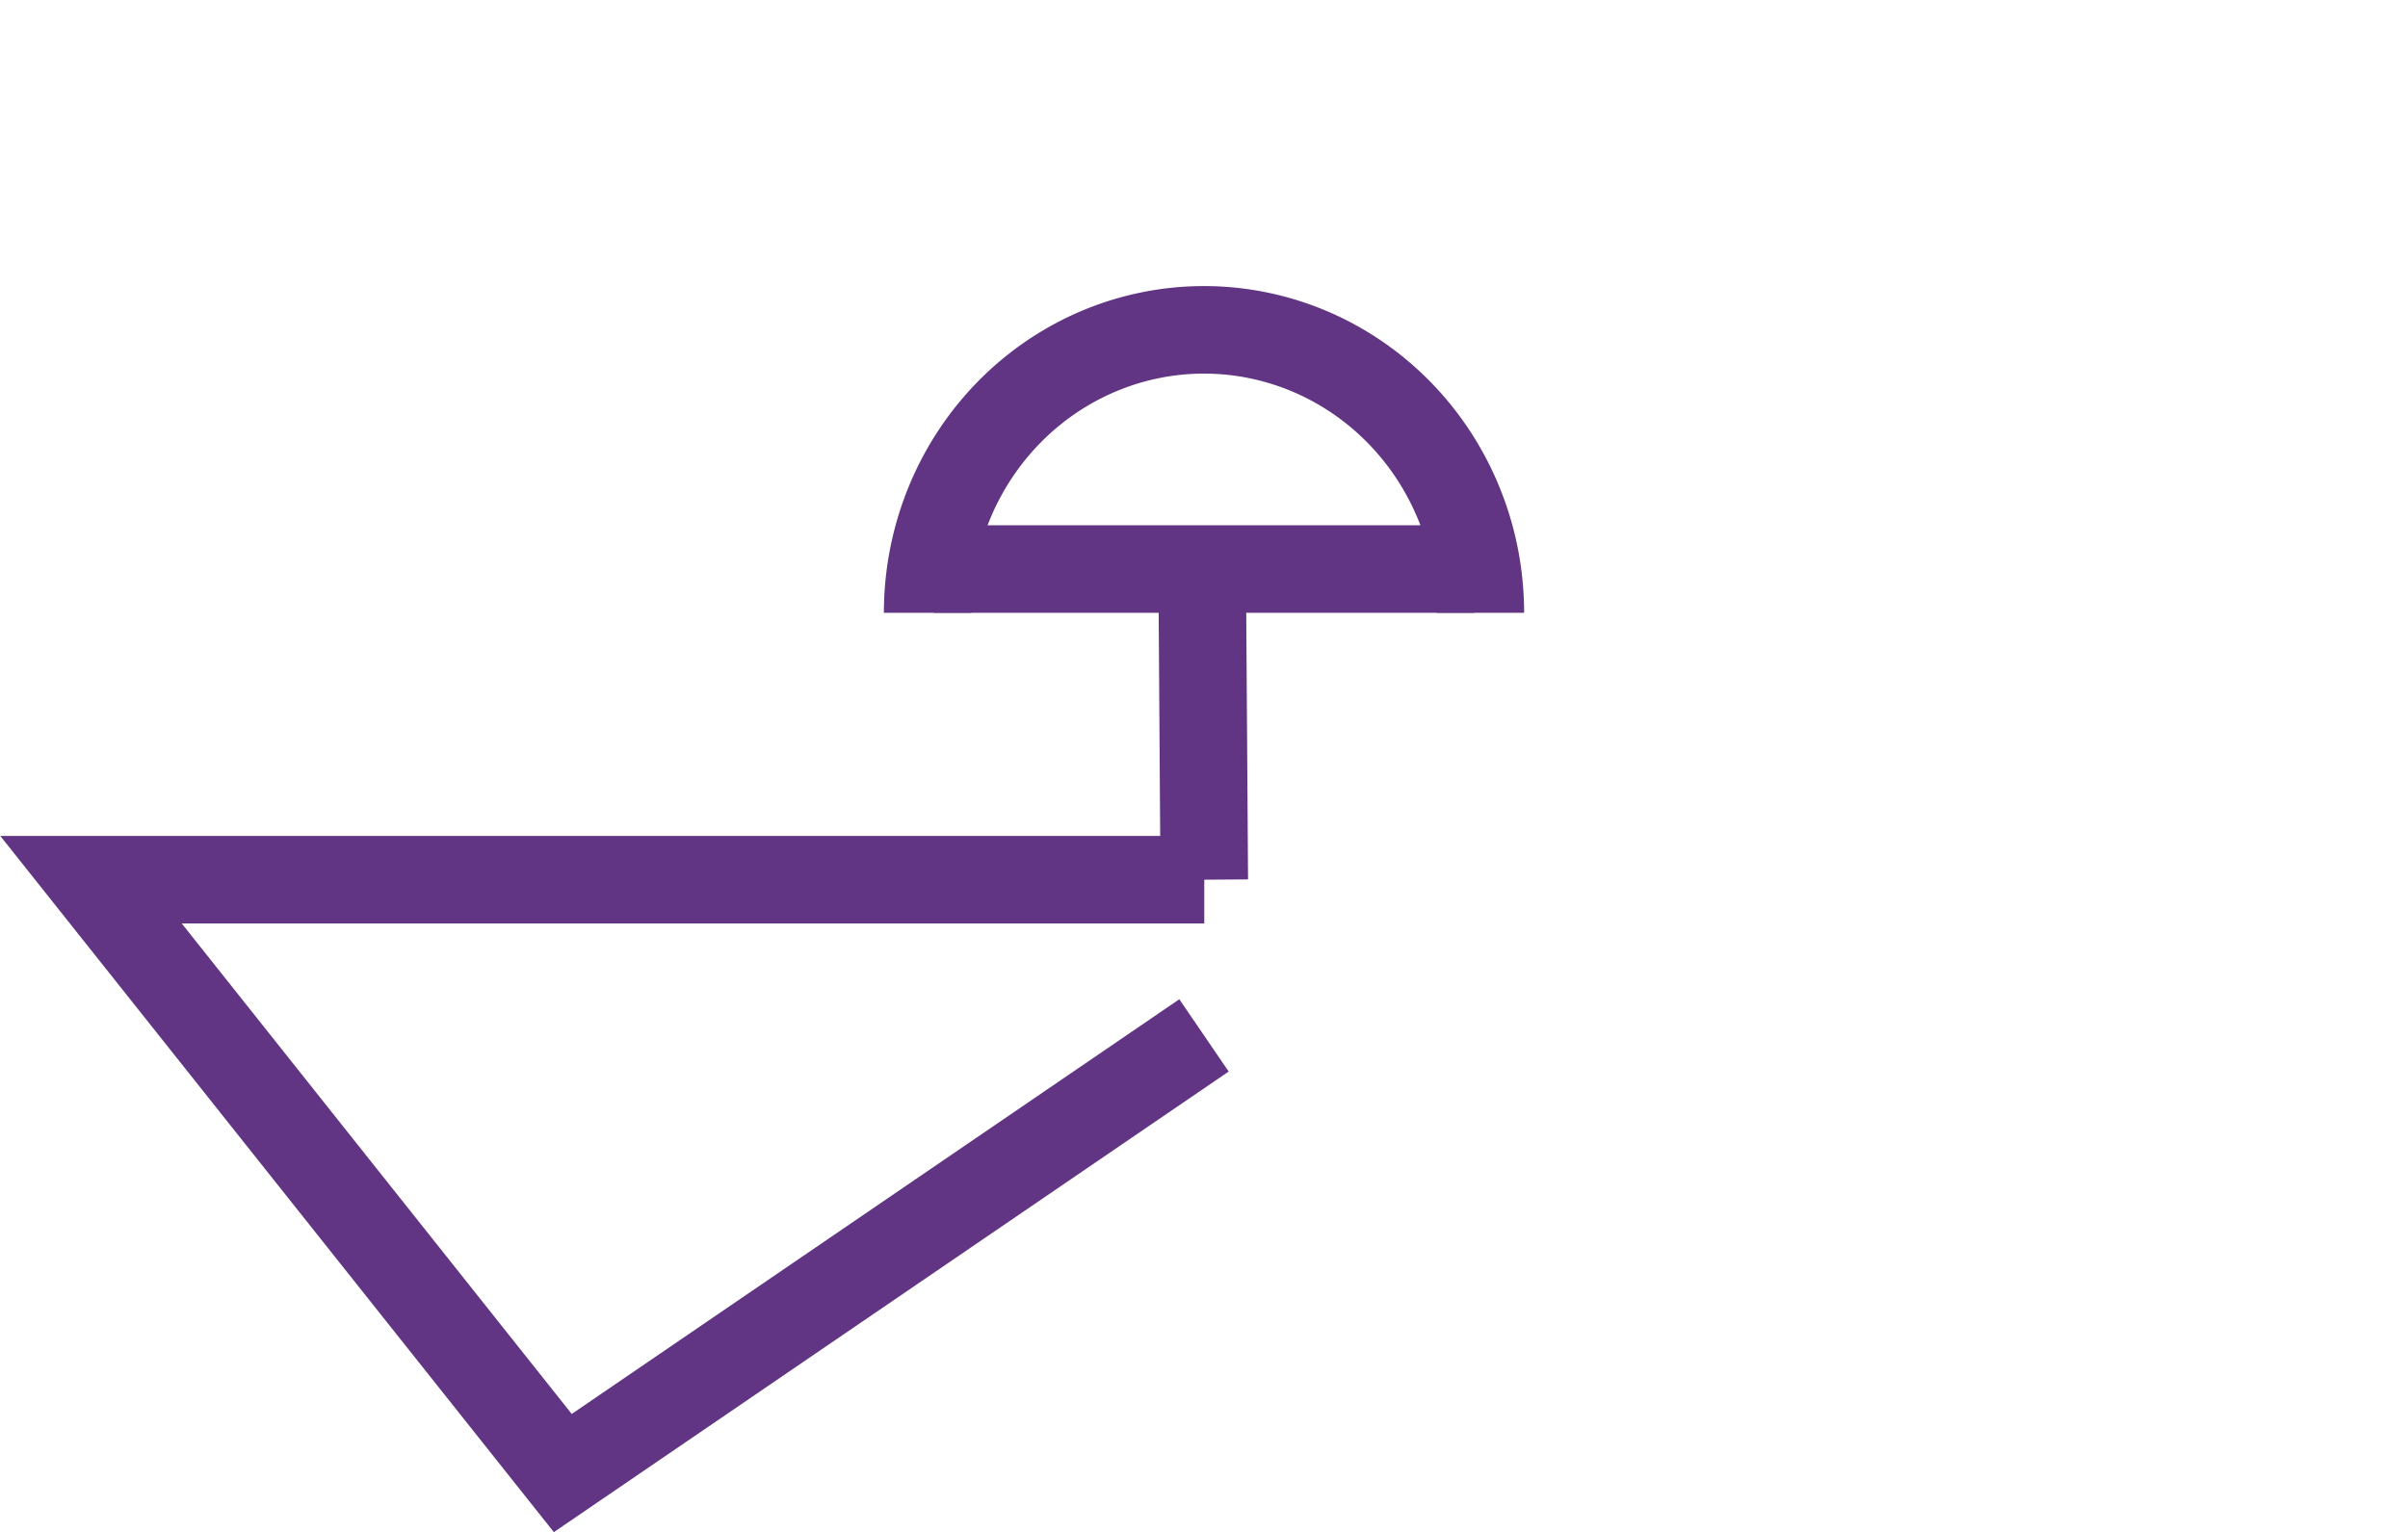 <?xml version="1.0" encoding="UTF-8" standalone="no"?>
<svg
   width="1100"
   height="700"
   version="1.1"
   id="svg1"
   sodipodi:docname="141E8.svg"
   inkscape:version="1.4.2 (f4327f4, 2025-05-13)"
   xmlns:inkscape="http://www.inkscape.org/namespaces/inkscape"
   xmlns:sodipodi="http://sodipodi.sourceforge.net/DTD/sodipodi-0.dtd"
   xmlns="http://www.w3.org/2000/svg"
   xmlns:svg="http://www.w3.org/2000/svg">
  <defs
     id="defs1" />
  <sodipodi:namedview
     id="namedview1"
     pagecolor="#ffffff"
     bordercolor="#666666"
     borderopacity="1.0"
     inkscape:showpageshadow="2"
     inkscape:pageopacity="0.0"
     inkscape:pagecheckerboard="0"
     inkscape:deskcolor="#d1d1d1"
     showguides="true"
     inkscape:zoom="1.9109091"
     inkscape:cx="475.95148"
     inkscape:cy="419.95718"
     inkscape:window-width="1680"
     inkscape:window-height="998"
     inkscape:window-x="-8"
     inkscape:window-y="-8"
     inkscape:window-maximized="1"
     inkscape:current-layer="svg1">
    <sodipodi:guide
       position="550,700"
       orientation="-1,0"
       id="guide1"
       inkscape:locked="false"
       inkscape:label=""
       inkscape:color="rgb(0,134,229)" />
    <sodipodi:guide
       position="531.335,318.026"
       orientation="0,-1"
       id="guide2"
       inkscape:locked="false" />
    <sodipodi:guide
       position="531.335,298.026"
       orientation="0,1"
       id="guide3"
       inkscape:label=""
       inkscape:locked="false"
       inkscape:color="rgb(0,134,229)" />
  </sodipodi:namedview>
  <path
     style="fill:none;stroke:#613583;stroke-width:40;stroke-linecap:butt;stroke-linejoin:miter;stroke-dasharray:none;stroke-opacity:1"
     d="M 550.122,401.975 549.273,276.774"
     id="path5" />
  <path
     style="fill:none;stroke:#613583;stroke-width:40;stroke-linecap:butt;stroke-linejoin:miter;stroke-dasharray:none;stroke-opacity:1"
     d="M 550,473.116 257.092,673.099 41.577,401.975 H 550.122"
     id="path2" />
  <path
     style="fill:none;stroke:#613583;stroke-width:40;stroke-linejoin:miter;stroke-dasharray:none"
     id="path3"
     sodipodi:type="arc"
     sodipodi:cx="550"
     sodipodi:cy="280.01669"
     sodipodi:rx="126.22911"
     sodipodi:ry="129.29778"
     sodipodi:start="3.1415927"
     sodipodi:end="0"
     sodipodi:arc-type="arc"
     d="m 423.771,280.017 a 126.229,129.298 0 0 1 63.115,-111.975 126.229,129.298 0 0 1 126.229,0 126.229,129.298 0 0 1 63.115,111.975"
     sodipodi:open="true" />
  <path
     style="fill:none;stroke:#613583;stroke-width:40;stroke-linecap:butt;stroke-linejoin:miter;stroke-dasharray:none;stroke-opacity:1"
     d="m 426.626,260.017 h 246.748"
     id="path4" />
</svg>
